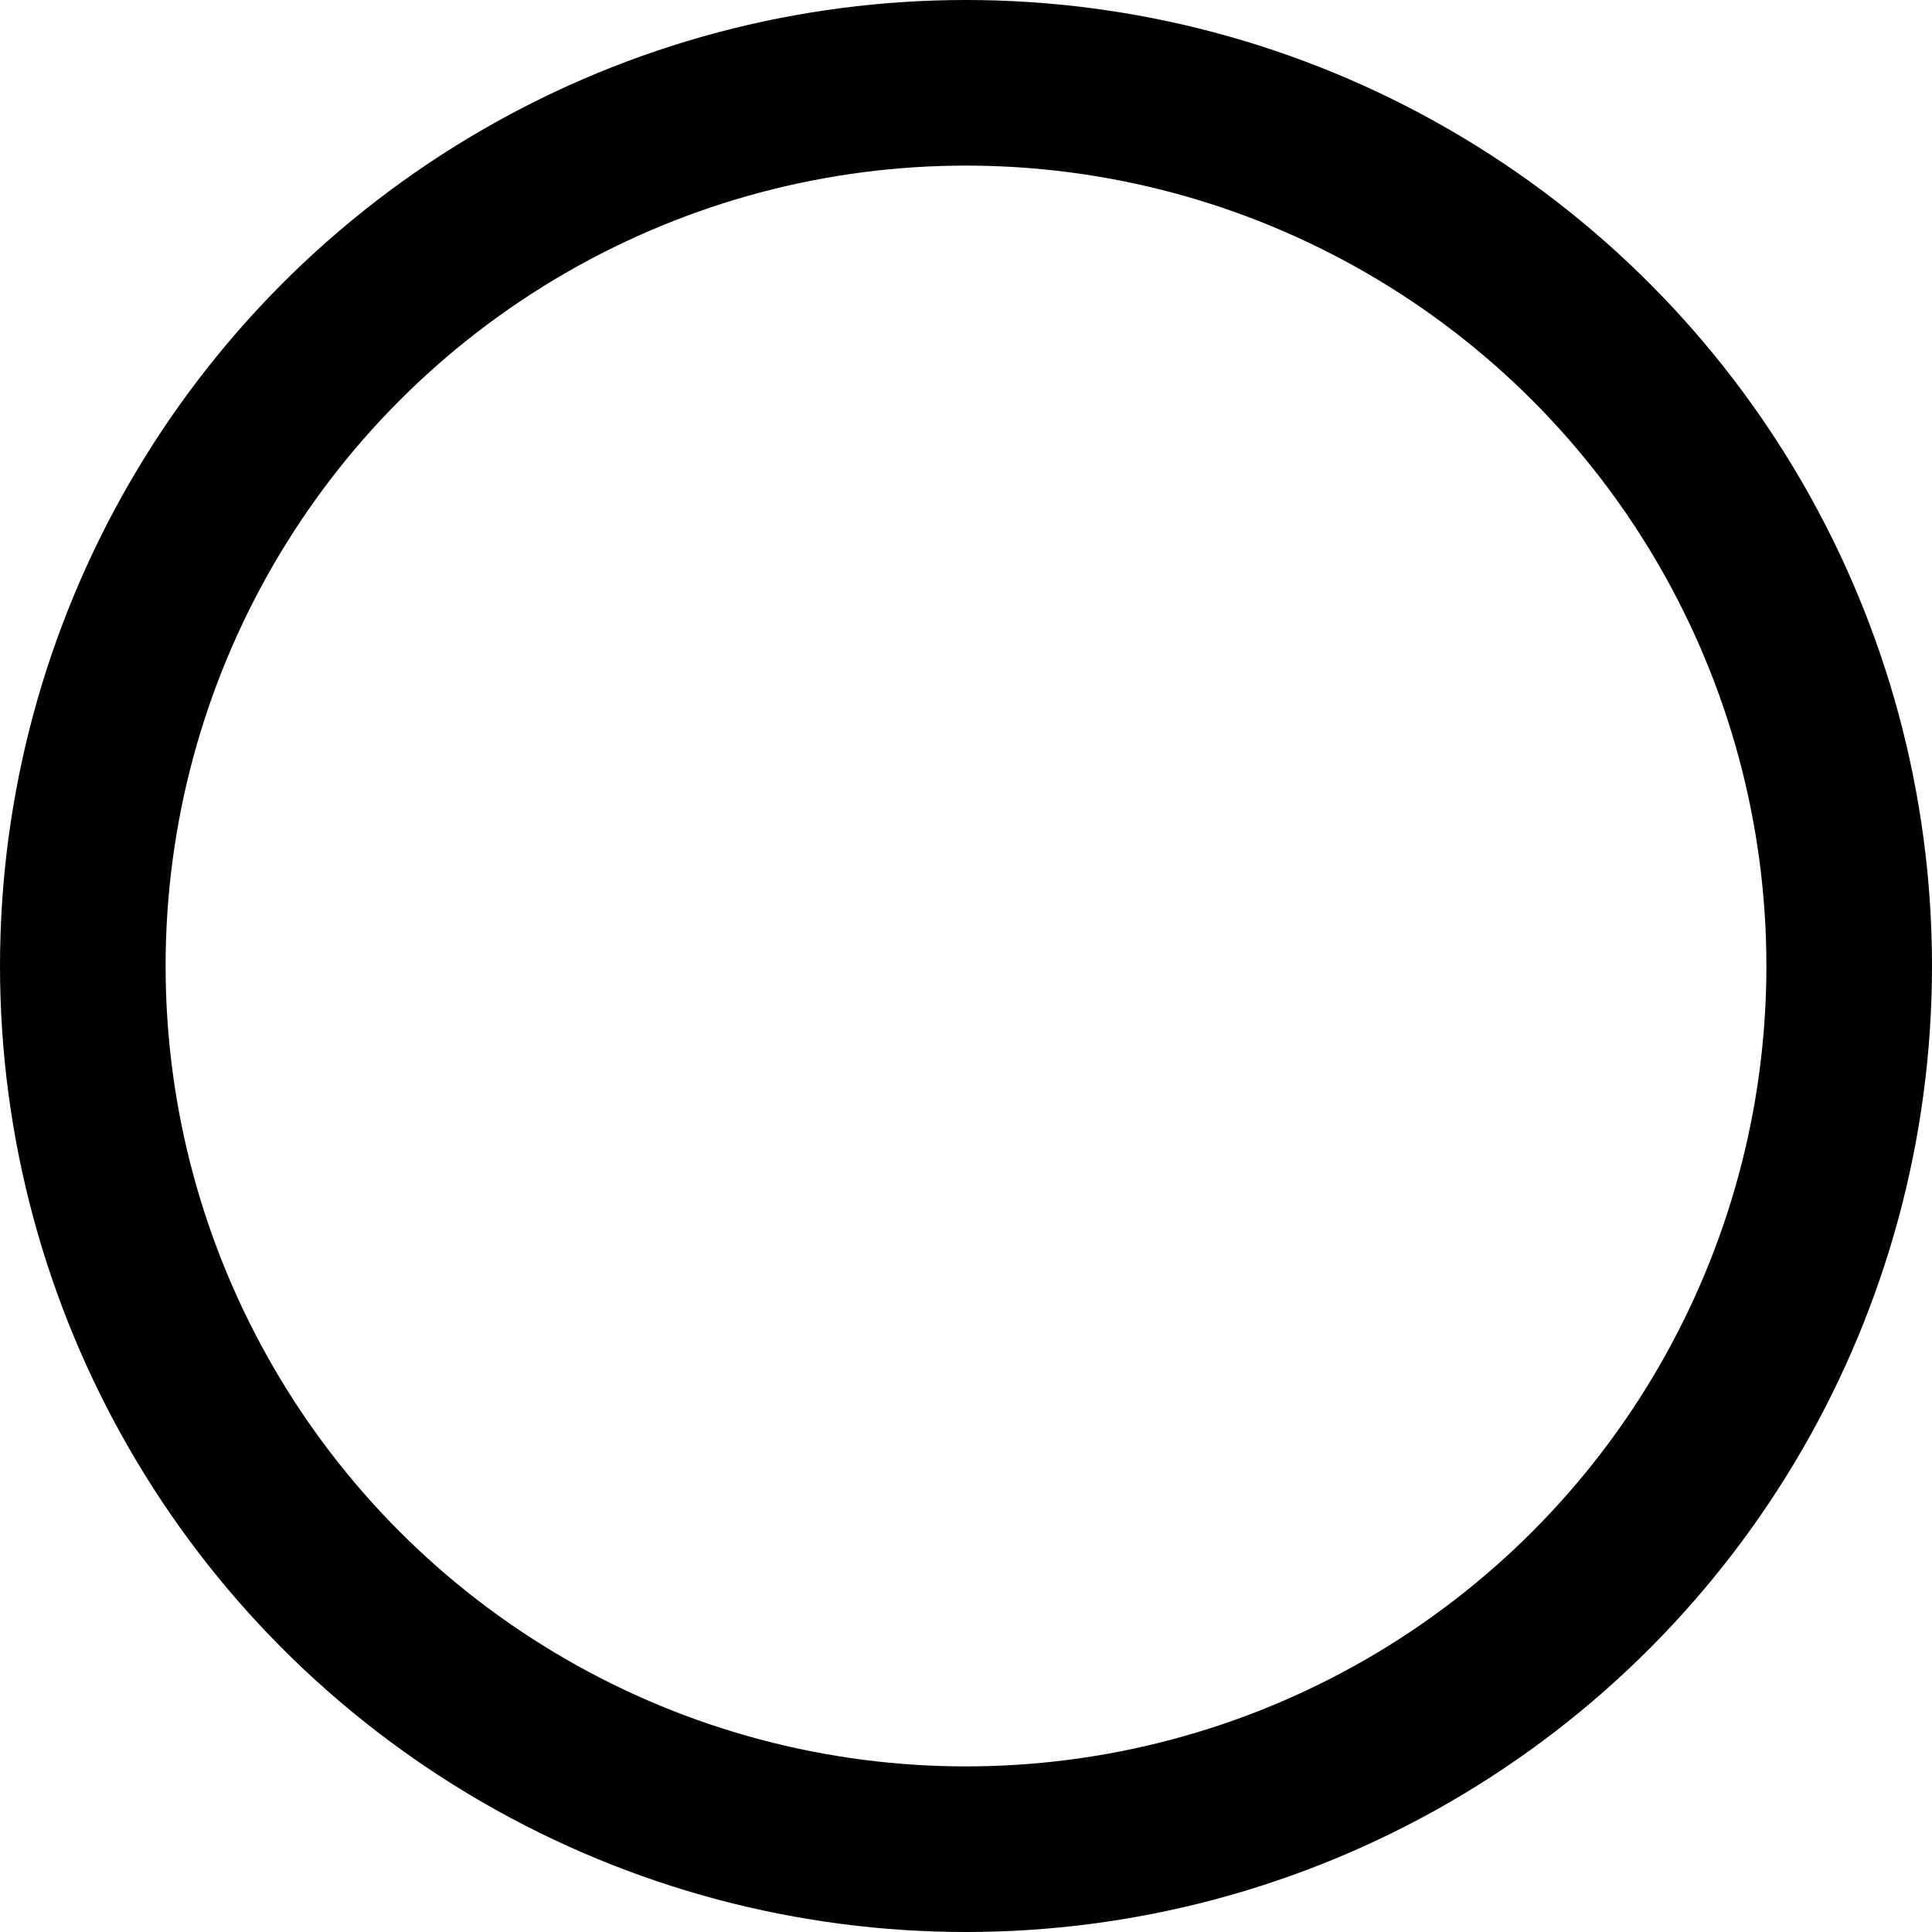 <svg height="17.5" viewBox="0 0 17.5 17.5" width="17.5" xmlns="http://www.w3.org/2000/svg"><g fill="none" transform="translate(.75 .75)"><circle cx="8" cy="8" r="8" stroke="#000" stroke-linecap="round" stroke-linejoin="round" stroke-width="1.5"/><path d="m10.744 6-4.637 4.636-2.107-2.107" transform="translate(.408 .182)"/></g></svg>